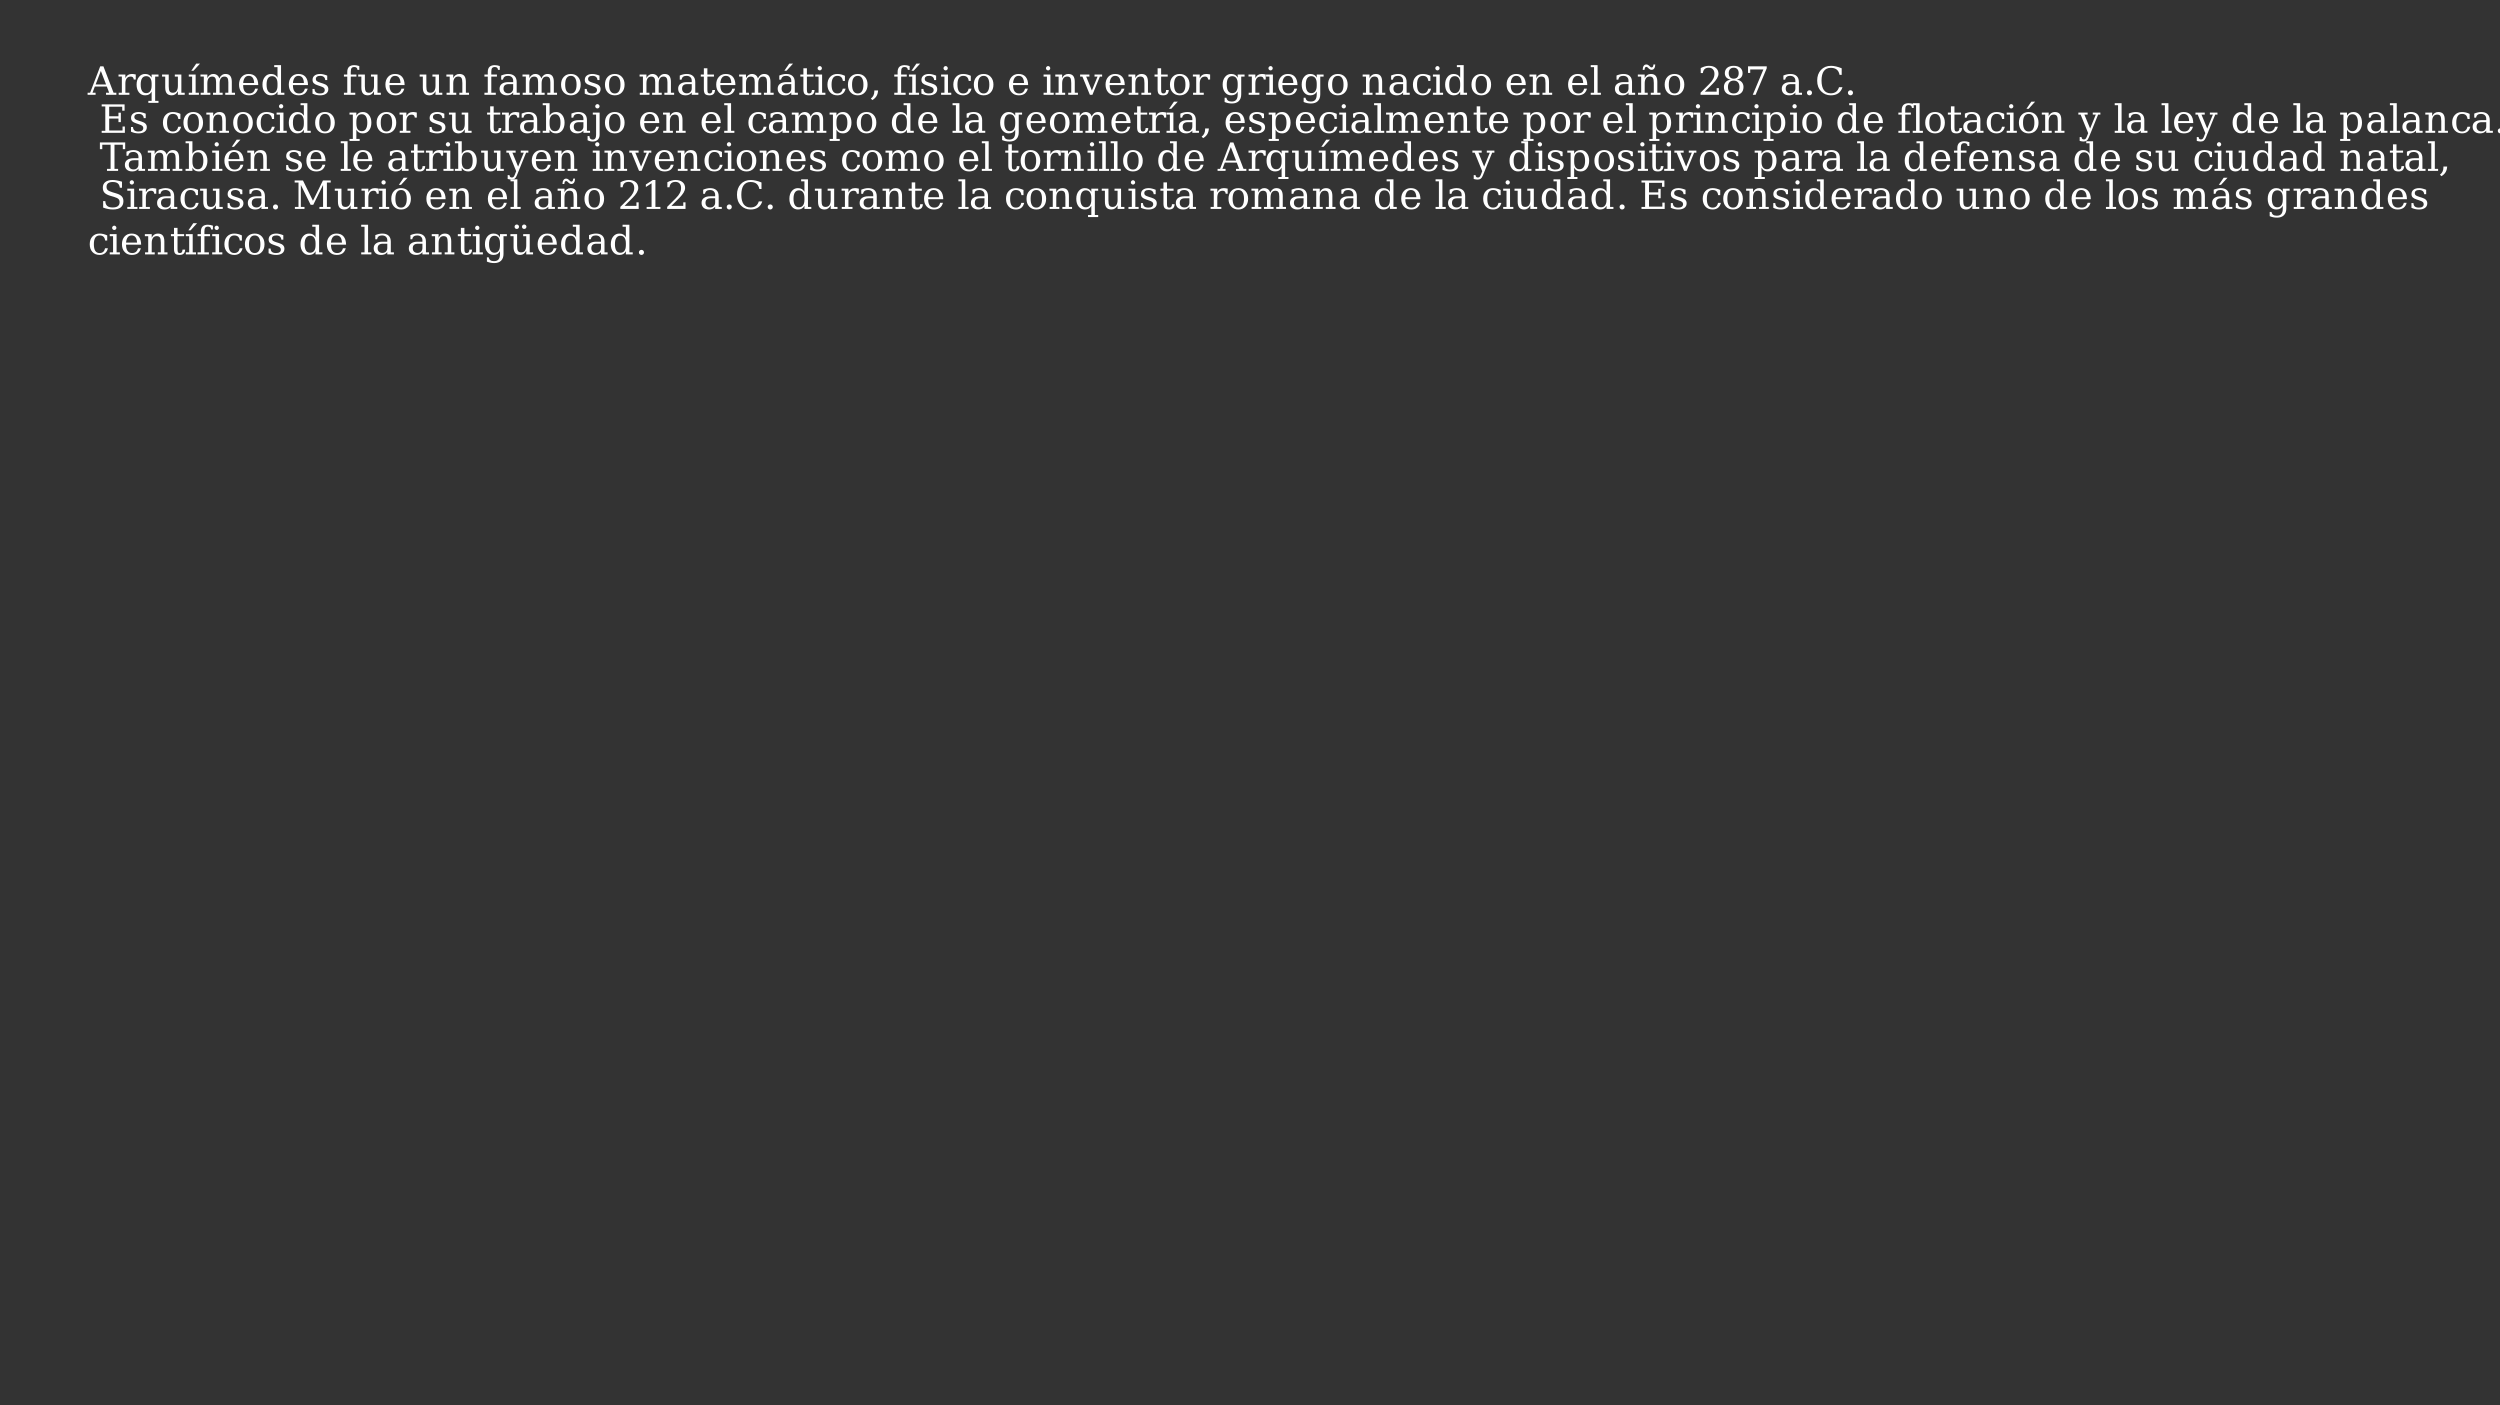 <?xml version="1.0" encoding="UTF-8"?>
<svg xmlns="http://www.w3.org/2000/svg" xmlns:xlink="http://www.w3.org/1999/xlink" width="854pt" height="480pt" viewBox="0 0 854 480" version="1.1">
<rect x="0" y="0" width="854" height="480" fill="#333333" stroke="none"/>
<defs>
<g>
<symbol overflow="visible" id="glyph0-0">
<path style="stroke:none;" d="M 0.656 2.359 L 0.656 -9.391 L 7.328 -9.391 L 7.328 2.359 Z M 1.406 1.609 L 6.594 1.609 L 6.594 -8.656 L 1.406 -8.656 Z "/>
</symbol>
<symbol overflow="visible" id="glyph0-1">
<path style="stroke:none;" d="M 2.672 -3.516 L 6.234 -3.516 L 4.453 -8.141 Z M -0.078 0 L -0.078 -0.688 L 0.781 -0.688 L 4.234 -9.719 L 5.328 -9.719 L 8.797 -0.688 L 9.75 -0.688 L 9.75 0 L 6.219 0 L 6.219 -0.688 L 7.297 -0.688 L 6.484 -2.828 L 2.406 -2.828 L 1.594 -0.688 L 2.656 -0.688 L 2.656 0 Z "/>
</symbol>
<symbol overflow="visible" id="glyph0-2">
<path style="stroke:none;" d="M 6.375 -6.938 L 6.375 -5.203 L 5.688 -5.203 C 5.664 -5.547 5.566 -5.801 5.391 -5.969 C 5.223 -6.133 4.977 -6.219 4.656 -6.219 C 4.062 -6.219 3.609 -6.016 3.297 -5.609 C 2.984 -5.203 2.828 -4.617 2.828 -3.859 L 2.828 -0.688 L 4.203 -0.688 L 4.203 0 L 0.547 0 L 0.547 -0.688 L 1.625 -0.688 L 1.625 -6.234 L 0.484 -6.234 L 0.484 -6.922 L 2.828 -6.922 L 2.828 -5.688 C 3.055 -6.164 3.352 -6.52 3.719 -6.75 C 4.094 -6.988 4.547 -7.109 5.078 -7.109 C 5.273 -7.109 5.477 -7.094 5.688 -7.062 C 5.906 -7.031 6.133 -6.988 6.375 -6.938 Z "/>
</symbol>
<symbol overflow="visible" id="glyph0-3">
<path style="stroke:none;" d="M 7 -6.219 L 7 2.078 L 8.141 2.078 L 8.141 2.766 L 4.672 2.766 L 4.672 2.078 L 5.797 2.078 L 5.797 -1.078 C 5.566 -0.641 5.27 -0.316 4.906 -0.109 C 4.539 0.086 4.094 0.188 3.562 0.188 C 2.707 0.188 2.008 -0.145 1.469 -0.812 C 0.926 -1.488 0.656 -2.375 0.656 -3.469 C 0.656 -4.551 0.926 -5.426 1.469 -6.094 C 2.008 -6.77 2.707 -7.109 3.562 -7.109 C 4.094 -7.109 4.539 -7.004 4.906 -6.797 C 5.27 -6.586 5.566 -6.27 5.797 -5.844 L 5.797 -6.922 L 8.141 -6.922 L 8.141 -6.219 Z M 5.797 -3.797 C 5.797 -4.629 5.633 -5.266 5.312 -5.703 C 5 -6.141 4.539 -6.359 3.938 -6.359 C 3.312 -6.359 2.844 -6.113 2.531 -5.625 C 2.219 -5.145 2.062 -4.426 2.062 -3.469 C 2.062 -2.508 2.219 -1.785 2.531 -1.297 C 2.844 -0.805 3.312 -0.562 3.938 -0.562 C 4.539 -0.562 5 -0.781 5.312 -1.219 C 5.633 -1.656 5.797 -2.289 5.797 -3.125 Z "/>
</symbol>
<symbol overflow="visible" id="glyph0-4">
<path style="stroke:none;" d="M 4.719 -6.922 L 6.953 -6.922 L 6.953 -0.688 L 8.094 -0.688 L 8.094 0 L 5.766 0 L 5.766 -1.219 C 5.535 -0.758 5.242 -0.41 4.891 -0.172 C 4.547 0.066 4.141 0.188 3.672 0.188 C 2.91 0.188 2.348 -0.031 1.984 -0.469 C 1.617 -0.906 1.438 -1.586 1.438 -2.516 L 1.438 -6.219 L 0.359 -6.219 L 0.359 -6.922 L 2.641 -6.922 L 2.641 -2.891 C 2.641 -2.047 2.742 -1.469 2.953 -1.156 C 3.16 -0.844 3.523 -0.688 4.047 -0.688 C 4.609 -0.688 5.035 -0.891 5.328 -1.297 C 5.617 -1.703 5.766 -2.297 5.766 -3.078 L 5.766 -6.219 L 4.719 -6.219 Z "/>
</symbol>
<symbol overflow="visible" id="glyph0-5">
<path style="stroke:none;" d="M 2.828 -0.688 L 3.953 -0.688 L 3.953 0 L 0.484 0 L 0.484 -0.688 L 1.625 -0.688 L 1.625 -6.219 L 0.484 -6.219 L 0.484 -6.922 L 2.828 -6.922 Z M 3.031 -10.656 L 4.328 -10.656 L 2.109 -8.219 L 1.359 -8.219 Z "/>
</symbol>
<symbol overflow="visible" id="glyph0-6">
<path style="stroke:none;" d="M 6.906 -5.578 C 7.133 -6.078 7.426 -6.457 7.781 -6.719 C 8.145 -6.977 8.566 -7.109 9.047 -7.109 C 9.766 -7.109 10.301 -6.883 10.656 -6.438 C 11.008 -5.988 11.188 -5.312 11.188 -4.406 L 11.188 -0.688 L 12.281 -0.688 L 12.281 0 L 8.953 0 L 8.953 -0.688 L 10 -0.688 L 10 -4.266 C 10 -4.973 9.895 -5.473 9.688 -5.766 C 9.477 -6.066 9.133 -6.219 8.656 -6.219 C 8.113 -6.219 7.703 -6.016 7.422 -5.609 C 7.148 -5.211 7.016 -4.629 7.016 -3.859 L 7.016 -0.688 L 8.047 -0.688 L 8.047 0 L 4.766 0 L 4.766 -0.688 L 5.812 -0.688 L 5.812 -4.312 C 5.812 -5 5.707 -5.488 5.5 -5.781 C 5.289 -6.07 4.945 -6.219 4.469 -6.219 C 3.926 -6.219 3.516 -6.016 3.234 -5.609 C 2.961 -5.211 2.828 -4.629 2.828 -3.859 L 2.828 -0.688 L 3.859 -0.688 L 3.859 0 L 0.547 0 L 0.547 -0.688 L 1.625 -0.688 L 1.625 -6.234 L 0.484 -6.234 L 0.484 -6.922 L 2.828 -6.922 L 2.828 -5.688 C 3.047 -6.145 3.328 -6.492 3.672 -6.734 C 4.016 -6.984 4.398 -7.109 4.828 -7.109 C 5.367 -7.109 5.816 -6.973 6.172 -6.703 C 6.535 -6.441 6.781 -6.066 6.906 -5.578 Z "/>
</symbol>
<symbol overflow="visible" id="glyph0-7">
<path style="stroke:none;" d="M 7.219 -3.328 L 2.062 -3.328 L 2.062 -3.281 C 2.062 -2.344 2.238 -1.633 2.594 -1.156 C 2.945 -0.688 3.461 -0.453 4.141 -0.453 C 4.672 -0.453 5.102 -0.586 5.438 -0.859 C 5.77 -1.141 6.004 -1.551 6.141 -2.094 L 7.109 -2.094 C 6.91 -1.332 6.555 -0.758 6.047 -0.375 C 5.535 0 4.859 0.188 4.016 0.188 C 3.004 0.188 2.191 -0.145 1.578 -0.812 C 0.961 -1.477 0.656 -2.363 0.656 -3.469 C 0.656 -4.562 0.957 -5.441 1.562 -6.109 C 2.164 -6.773 2.957 -7.109 3.938 -7.109 C 4.988 -7.109 5.789 -6.785 6.344 -6.141 C 6.906 -5.492 7.195 -4.555 7.219 -3.328 Z M 5.812 -4.016 C 5.781 -4.828 5.609 -5.438 5.297 -5.844 C 4.984 -6.258 4.531 -6.469 3.938 -6.469 C 3.395 -6.469 2.961 -6.258 2.641 -5.844 C 2.328 -5.426 2.133 -4.816 2.062 -4.016 Z "/>
</symbol>
<symbol overflow="visible" id="glyph0-8">
<path style="stroke:none;" d="M 7 -0.688 L 8.141 -0.688 L 8.141 0 L 5.797 0 L 5.797 -1.078 C 5.566 -0.641 5.27 -0.316 4.906 -0.109 C 4.539 0.086 4.094 0.188 3.562 0.188 C 2.707 0.188 2.008 -0.145 1.469 -0.812 C 0.926 -1.488 0.656 -2.375 0.656 -3.469 C 0.656 -4.551 0.926 -5.426 1.469 -6.094 C 2.008 -6.77 2.707 -7.109 3.562 -7.109 C 4.094 -7.109 4.539 -7.004 4.906 -6.797 C 5.27 -6.586 5.566 -6.27 5.797 -5.844 L 5.797 -9.438 L 4.672 -9.438 L 4.672 -10.125 L 7 -10.125 Z M 5.797 -3.125 L 5.797 -3.797 C 5.797 -4.629 5.633 -5.266 5.312 -5.703 C 5 -6.141 4.539 -6.359 3.938 -6.359 C 3.312 -6.359 2.844 -6.113 2.531 -5.625 C 2.219 -5.145 2.062 -4.426 2.062 -3.469 C 2.062 -2.508 2.219 -1.785 2.531 -1.297 C 2.844 -0.805 3.312 -0.562 3.938 -0.562 C 4.539 -0.562 5 -0.781 5.312 -1.219 C 5.633 -1.656 5.797 -2.289 5.797 -3.125 Z "/>
</symbol>
<symbol overflow="visible" id="glyph0-9">
<path style="stroke:none;" d="M 0.75 -0.391 L 0.75 -2 L 1.438 -2 C 1.457 -1.477 1.617 -1.086 1.922 -0.828 C 2.223 -0.578 2.676 -0.453 3.281 -0.453 C 3.82 -0.453 4.234 -0.551 4.516 -0.75 C 4.797 -0.957 4.938 -1.254 4.938 -1.641 C 4.938 -1.941 4.832 -2.188 4.625 -2.375 C 4.414 -2.562 3.977 -2.758 3.312 -2.969 L 2.453 -3.266 C 1.859 -3.453 1.426 -3.688 1.156 -3.969 C 0.895 -4.258 0.766 -4.629 0.766 -5.078 C 0.766 -5.711 0.992 -6.207 1.453 -6.562 C 1.922 -6.926 2.566 -7.109 3.391 -7.109 C 3.754 -7.109 4.133 -7.055 4.531 -6.953 C 4.938 -6.859 5.352 -6.723 5.781 -6.547 L 5.781 -5.031 L 5.094 -5.031 C 5.07 -5.477 4.914 -5.828 4.625 -6.078 C 4.332 -6.336 3.93 -6.469 3.422 -6.469 C 2.922 -6.469 2.539 -6.375 2.281 -6.188 C 2.02 -6.008 1.891 -5.742 1.891 -5.391 C 1.891 -5.098 1.988 -4.863 2.188 -4.688 C 2.383 -4.52 2.773 -4.344 3.359 -4.156 L 4.312 -3.859 C 4.969 -3.66 5.438 -3.406 5.719 -3.094 C 6.008 -2.789 6.156 -2.398 6.156 -1.922 C 6.156 -1.266 5.906 -0.75 5.406 -0.375 C 4.906 0 4.211 0.188 3.328 0.188 C 2.879 0.188 2.441 0.141 2.016 0.047 C 1.598 -0.047 1.176 -0.191 0.75 -0.391 Z "/>
</symbol>
<symbol overflow="visible" id="glyph0-10">
<path style="stroke:none;" d=""/>
</symbol>
<symbol overflow="visible" id="glyph0-11">
<path style="stroke:none;" d="M 5.734 -8.5 L 5.109 -8.5 C 5.098 -8.82 5.004 -9.066 4.828 -9.234 C 4.648 -9.398 4.391 -9.484 4.047 -9.484 C 3.598 -9.484 3.281 -9.359 3.094 -9.109 C 2.914 -8.867 2.828 -8.438 2.828 -7.812 L 2.828 -6.922 L 4.75 -6.922 L 4.75 -6.219 L 2.828 -6.219 L 2.828 -0.688 L 4.359 -0.688 L 4.359 0 L 0.484 0 L 0.484 -0.688 L 1.625 -0.688 L 1.625 -6.219 L 0.484 -6.219 L 0.484 -6.922 L 1.625 -6.922 L 1.625 -7.781 C 1.625 -8.551 1.82 -9.133 2.219 -9.531 C 2.625 -9.926 3.219 -10.125 4 -10.125 C 4.289 -10.125 4.578 -10.098 4.859 -10.047 C 5.148 -9.992 5.441 -9.914 5.734 -9.812 Z "/>
</symbol>
<symbol overflow="visible" id="glyph0-12">
<path style="stroke:none;" d="M 0.547 0 L 0.547 -0.688 L 1.625 -0.688 L 1.625 -6.219 L 0.484 -6.219 L 0.484 -6.922 L 2.828 -6.922 L 2.828 -5.688 C 3.047 -6.156 3.332 -6.508 3.688 -6.75 C 4.039 -6.988 4.453 -7.109 4.922 -7.109 C 5.68 -7.109 6.238 -6.891 6.594 -6.453 C 6.957 -6.016 7.141 -5.332 7.141 -4.406 L 7.141 -0.688 L 8.219 -0.688 L 8.219 0 L 4.906 0 L 4.906 -0.688 L 5.938 -0.688 L 5.938 -4.016 C 5.938 -4.867 5.832 -5.453 5.625 -5.766 C 5.414 -6.078 5.051 -6.234 4.531 -6.234 C 3.977 -6.234 3.555 -6.031 3.266 -5.625 C 2.973 -5.219 2.828 -4.629 2.828 -3.859 L 2.828 -0.688 L 3.859 -0.688 L 3.859 0 Z "/>
</symbol>
<symbol overflow="visible" id="glyph0-13">
<path style="stroke:none;" d="M 5.297 -2.172 L 5.297 -3.641 L 3.766 -3.641 C 3.172 -3.641 2.727 -3.508 2.438 -3.25 C 2.145 -3 2 -2.609 2 -2.078 C 2 -1.598 2.145 -1.211 2.438 -0.922 C 2.738 -0.641 3.141 -0.5 3.641 -0.5 C 4.141 -0.5 4.539 -0.656 4.844 -0.969 C 5.145 -1.281 5.297 -1.68 5.297 -2.172 Z M 6.5 -4.328 L 6.5 -0.688 L 7.562 -0.688 L 7.562 0 L 5.297 0 L 5.297 -0.75 C 5.035 -0.426 4.727 -0.188 4.375 -0.031 C 4.031 0.113 3.629 0.188 3.172 0.188 C 2.398 0.188 1.785 -0.016 1.328 -0.422 C 0.879 -0.828 0.656 -1.379 0.656 -2.078 C 0.656 -2.797 0.914 -3.348 1.438 -3.734 C 1.957 -4.129 2.688 -4.328 3.625 -4.328 L 5.297 -4.328 L 5.297 -4.812 C 5.297 -5.332 5.133 -5.738 4.812 -6.031 C 4.5 -6.32 4.055 -6.469 3.484 -6.469 C 3.004 -6.469 2.625 -6.359 2.344 -6.141 C 2.062 -5.922 1.883 -5.598 1.812 -5.172 L 1.203 -5.172 L 1.203 -6.578 C 1.617 -6.754 2.02 -6.883 2.406 -6.969 C 2.801 -7.062 3.188 -7.109 3.562 -7.109 C 4.52 -7.109 5.25 -6.867 5.75 -6.391 C 6.25 -5.922 6.5 -5.234 6.5 -4.328 Z "/>
</symbol>
<symbol overflow="visible" id="glyph0-14">
<path style="stroke:none;" d="M 4.016 -0.453 C 4.648 -0.453 5.129 -0.707 5.453 -1.219 C 5.785 -1.727 5.953 -2.477 5.953 -3.469 C 5.953 -4.457 5.785 -5.203 5.453 -5.703 C 5.129 -6.211 4.648 -6.469 4.016 -6.469 C 3.367 -6.469 2.879 -6.211 2.547 -5.703 C 2.223 -5.203 2.062 -4.457 2.062 -3.469 C 2.062 -2.477 2.223 -1.727 2.547 -1.219 C 2.879 -0.707 3.367 -0.453 4.016 -0.453 Z M 4.016 0.188 C 3.004 0.188 2.191 -0.145 1.578 -0.812 C 0.961 -1.477 0.656 -2.363 0.656 -3.469 C 0.656 -4.562 0.961 -5.441 1.578 -6.109 C 2.191 -6.773 3.004 -7.109 4.016 -7.109 C 5.023 -7.109 5.832 -6.773 6.438 -6.109 C 7.051 -5.441 7.359 -4.562 7.359 -3.469 C 7.359 -2.363 7.051 -1.477 6.438 -0.812 C 5.832 -0.145 5.023 0.188 4.016 0.188 Z "/>
</symbol>
<symbol overflow="visible" id="glyph0-15">
<path style="stroke:none;" d="M 1.438 -6.219 L 0.391 -6.219 L 0.391 -6.922 L 1.438 -6.922 L 1.438 -9.062 L 2.641 -9.062 L 2.641 -6.922 L 4.891 -6.922 L 4.891 -6.219 L 2.641 -6.219 L 2.641 -1.828 C 2.641 -1.242 2.695 -0.867 2.812 -0.703 C 2.926 -0.535 3.133 -0.453 3.438 -0.453 C 3.75 -0.453 3.973 -0.547 4.109 -0.734 C 4.254 -0.922 4.332 -1.219 4.344 -1.625 L 5.25 -1.625 C 5.219 -1 5.047 -0.539 4.734 -0.25 C 4.43 0.039 3.961 0.188 3.328 0.188 C 2.641 0.188 2.148 0.035 1.859 -0.266 C 1.578 -0.578 1.438 -1.098 1.438 -1.828 Z "/>
</symbol>
<symbol overflow="visible" id="glyph0-16">
<path style="stroke:none;" d="M 5.297 -2.172 L 5.297 -3.641 L 3.766 -3.641 C 3.172 -3.641 2.727 -3.508 2.438 -3.25 C 2.145 -3 2 -2.609 2 -2.078 C 2 -1.598 2.145 -1.211 2.438 -0.922 C 2.738 -0.641 3.141 -0.5 3.641 -0.5 C 4.141 -0.5 4.539 -0.656 4.844 -0.969 C 5.145 -1.281 5.297 -1.68 5.297 -2.172 Z M 6.5 -4.328 L 6.5 -0.688 L 7.562 -0.688 L 7.562 0 L 5.297 0 L 5.297 -0.75 C 5.035 -0.426 4.727 -0.188 4.375 -0.031 C 4.031 0.113 3.629 0.188 3.172 0.188 C 2.398 0.188 1.785 -0.016 1.328 -0.422 C 0.879 -0.828 0.656 -1.379 0.656 -2.078 C 0.656 -2.797 0.914 -3.348 1.438 -3.734 C 1.957 -4.129 2.688 -4.328 3.625 -4.328 L 5.297 -4.328 L 5.297 -4.812 C 5.297 -5.332 5.133 -5.738 4.812 -6.031 C 4.5 -6.32 4.055 -6.469 3.484 -6.469 C 3.004 -6.469 2.625 -6.359 2.344 -6.141 C 2.062 -5.922 1.883 -5.598 1.812 -5.172 L 1.203 -5.172 L 1.203 -6.578 C 1.617 -6.754 2.02 -6.883 2.406 -6.969 C 2.801 -7.062 3.188 -7.109 3.562 -7.109 C 4.52 -7.109 5.25 -6.867 5.75 -6.391 C 6.25 -5.922 6.5 -5.234 6.5 -4.328 Z M 4.609 -10.656 L 5.906 -10.656 L 3.688 -8.219 L 2.938 -8.219 Z "/>
</symbol>
<symbol overflow="visible" id="glyph0-17">
<path style="stroke:none;" d="M 1.297 -9.062 C 1.297 -9.258 1.367 -9.43 1.516 -9.578 C 1.66 -9.734 1.832 -9.812 2.031 -9.812 C 2.238 -9.812 2.41 -9.734 2.547 -9.578 C 2.691 -9.43 2.766 -9.258 2.766 -9.062 C 2.766 -8.863 2.691 -8.691 2.547 -8.547 C 2.41 -8.398 2.238 -8.328 2.031 -8.328 C 1.832 -8.328 1.66 -8.398 1.516 -8.547 C 1.367 -8.691 1.297 -8.863 1.297 -9.062 Z M 2.828 -0.688 L 3.953 -0.688 L 3.953 0 L 0.484 0 L 0.484 -0.688 L 1.625 -0.688 L 1.625 -6.219 L 0.484 -6.219 L 0.484 -6.922 L 2.828 -6.922 Z "/>
</symbol>
<symbol overflow="visible" id="glyph0-18">
<path style="stroke:none;" d="M 6.859 -2.078 C 6.68 -1.336 6.352 -0.773 5.875 -0.391 C 5.395 -0.004 4.773 0.188 4.016 0.188 C 3.004 0.188 2.191 -0.145 1.578 -0.812 C 0.961 -1.477 0.656 -2.363 0.656 -3.469 C 0.656 -4.57 0.961 -5.453 1.578 -6.109 C 2.191 -6.773 3.004 -7.109 4.016 -7.109 C 4.453 -7.109 4.883 -7.055 5.312 -6.953 C 5.75 -6.848 6.188 -6.691 6.625 -6.484 L 6.625 -4.719 L 5.922 -4.719 C 5.836 -5.32 5.641 -5.766 5.328 -6.047 C 5.023 -6.328 4.586 -6.469 4.016 -6.469 C 3.367 -6.469 2.879 -6.211 2.547 -5.703 C 2.223 -5.203 2.062 -4.457 2.062 -3.469 C 2.062 -2.469 2.223 -1.711 2.547 -1.203 C 2.879 -0.703 3.367 -0.453 4.016 -0.453 C 4.535 -0.453 4.945 -0.586 5.25 -0.859 C 5.562 -1.129 5.773 -1.535 5.891 -2.078 Z "/>
</symbol>
<symbol overflow="visible" id="glyph0-19">
<path style="stroke:none;" d="M 0.484 1.297 C 0.891 0.992 1.188 0.641 1.375 0.234 C 1.57 -0.172 1.672 -0.66 1.672 -1.234 L 1.672 -1.484 L 2.953 -1.484 C 2.91 -0.734 2.734 -0.094 2.422 0.438 C 2.109 0.969 1.633 1.426 1 1.812 Z "/>
</symbol>
<symbol overflow="visible" id="glyph0-20">
<path style="stroke:none;" d="M 3.297 0 L 0.75 -6.219 L -0.031 -6.219 L -0.031 -6.922 L 3.141 -6.922 L 3.141 -6.219 L 2.031 -6.219 L 3.984 -1.469 L 5.922 -6.219 L 4.891 -6.219 L 4.891 -6.922 L 7.484 -6.922 L 7.484 -6.219 L 6.719 -6.219 L 4.172 0 Z "/>
</symbol>
<symbol overflow="visible" id="glyph0-21">
<path style="stroke:none;" d="M 7 -6.219 L 7 -0.156 C 7 0.844 6.723 1.613 6.172 2.156 C 5.629 2.695 4.852 2.969 3.844 2.969 C 3.383 2.969 2.945 2.926 2.531 2.844 C 2.113 2.758 1.711 2.633 1.328 2.469 L 1.328 1.016 L 1.953 1.016 C 2.035 1.461 2.223 1.789 2.516 2 C 2.805 2.207 3.223 2.312 3.766 2.312 C 4.461 2.312 4.973 2.113 5.297 1.719 C 5.629 1.32 5.797 0.695 5.797 -0.156 L 5.797 -1.078 C 5.566 -0.641 5.27 -0.316 4.906 -0.109 C 4.539 0.086 4.094 0.188 3.562 0.188 C 2.707 0.188 2.008 -0.145 1.469 -0.812 C 0.926 -1.488 0.656 -2.375 0.656 -3.469 C 0.656 -4.551 0.926 -5.426 1.469 -6.094 C 2.008 -6.77 2.707 -7.109 3.562 -7.109 C 4.094 -7.109 4.539 -7.004 4.906 -6.797 C 5.27 -6.586 5.566 -6.27 5.797 -5.844 L 5.797 -6.922 L 8.141 -6.922 L 8.141 -6.219 Z M 5.797 -3.797 C 5.797 -4.629 5.633 -5.266 5.312 -5.703 C 5 -6.141 4.539 -6.359 3.938 -6.359 C 3.312 -6.359 2.844 -6.113 2.531 -5.625 C 2.219 -5.145 2.062 -4.426 2.062 -3.469 C 2.062 -2.508 2.219 -1.785 2.531 -1.297 C 2.844 -0.805 3.312 -0.562 3.938 -0.562 C 4.539 -0.562 5 -0.781 5.312 -1.219 C 5.633 -1.656 5.797 -2.289 5.797 -3.125 Z "/>
</symbol>
<symbol overflow="visible" id="glyph0-22">
<path style="stroke:none;" d="M 2.734 -0.688 L 3.859 -0.688 L 3.859 0 L 0.391 0 L 0.391 -0.688 L 1.531 -0.688 L 1.531 -9.438 L 0.391 -9.438 L 0.391 -10.125 L 2.734 -10.125 Z "/>
</symbol>
<symbol overflow="visible" id="glyph0-23">
<path style="stroke:none;" d="M 0.547 0 L 0.547 -0.688 L 1.625 -0.688 L 1.625 -6.219 L 0.484 -6.219 L 0.484 -6.922 L 2.828 -6.922 L 2.828 -5.688 C 3.047 -6.156 3.332 -6.508 3.688 -6.75 C 4.039 -6.988 4.453 -7.109 4.922 -7.109 C 5.68 -7.109 6.238 -6.891 6.594 -6.453 C 6.957 -6.016 7.141 -5.332 7.141 -4.406 L 7.141 -0.688 L 8.219 -0.688 L 8.219 0 L 4.906 0 L 4.906 -0.688 L 5.938 -0.688 L 5.938 -4.016 C 5.938 -4.867 5.832 -5.453 5.625 -5.766 C 5.414 -6.078 5.051 -6.234 4.531 -6.234 C 3.977 -6.234 3.555 -6.031 3.266 -5.625 C 2.973 -5.219 2.828 -4.629 2.828 -3.859 L 2.828 -0.688 L 3.859 -0.688 L 3.859 0 Z M 4.266 -8.922 L 3.891 -9.281 C 3.773 -9.383 3.68 -9.453 3.609 -9.484 C 3.535 -9.516 3.457 -9.531 3.375 -9.531 C 3.195 -9.531 3.055 -9.441 2.953 -9.266 C 2.848 -9.098 2.785 -8.848 2.766 -8.516 L 2.141 -8.516 C 2.148 -9.098 2.266 -9.551 2.484 -9.875 C 2.703 -10.195 3.008 -10.359 3.406 -10.359 C 3.57 -10.359 3.723 -10.328 3.859 -10.266 C 4.004 -10.203 4.156 -10.098 4.312 -9.953 L 4.688 -9.594 C 4.781 -9.5 4.863 -9.43 4.938 -9.391 C 5.008 -9.359 5.094 -9.344 5.188 -9.344 C 5.375 -9.344 5.52 -9.426 5.625 -9.594 C 5.727 -9.77 5.789 -10.023 5.812 -10.359 L 6.438 -10.359 C 6.426 -9.766 6.305 -9.305 6.078 -8.984 C 5.859 -8.672 5.551 -8.516 5.156 -8.516 C 5 -8.516 4.848 -8.547 4.703 -8.609 C 4.566 -8.672 4.422 -8.773 4.266 -8.922 Z "/>
</symbol>
<symbol overflow="visible" id="glyph0-24">
<path style="stroke:none;" d="M 1.703 -7.406 L 0.969 -7.406 L 0.969 -9.125 C 1.438 -9.375 1.906 -9.562 2.375 -9.688 C 2.844 -9.82 3.305 -9.891 3.766 -9.891 C 4.773 -9.891 5.57 -9.645 6.156 -9.156 C 6.738 -8.664 7.031 -8 7.031 -7.156 C 7.031 -6.207 6.367 -5.07 5.047 -3.75 C 4.941 -3.645 4.863 -3.566 4.812 -3.516 L 2.359 -1.062 L 6.406 -1.062 L 6.406 -2.266 L 7.172 -2.266 L 7.172 0 L 0.906 0 L 0.906 -0.703 L 3.859 -3.656 C 4.504 -4.301 4.961 -4.895 5.234 -5.438 C 5.516 -5.988 5.656 -6.562 5.656 -7.156 C 5.656 -7.812 5.484 -8.32 5.141 -8.688 C 4.805 -9.062 4.336 -9.25 3.734 -9.25 C 3.117 -9.25 2.641 -9.094 2.297 -8.781 C 1.961 -8.477 1.766 -8.02 1.703 -7.406 Z "/>
</symbol>
<symbol overflow="visible" id="glyph0-25">
<path style="stroke:none;" d="M 6.203 -2.656 C 6.203 -3.352 6.031 -3.891 5.688 -4.266 C 5.344 -4.648 4.859 -4.844 4.234 -4.844 C 3.609 -4.844 3.125 -4.648 2.781 -4.266 C 2.438 -3.891 2.266 -3.352 2.266 -2.656 C 2.266 -1.957 2.438 -1.414 2.781 -1.031 C 3.125 -0.645 3.609 -0.453 4.234 -0.453 C 4.859 -0.453 5.344 -0.645 5.688 -1.031 C 6.031 -1.414 6.203 -1.957 6.203 -2.656 Z M 5.938 -7.375 C 5.938 -7.969 5.785 -8.426 5.484 -8.75 C 5.191 -9.082 4.773 -9.25 4.234 -9.25 C 3.703 -9.25 3.285 -9.082 2.984 -8.75 C 2.68 -8.426 2.531 -7.969 2.531 -7.375 C 2.531 -6.781 2.68 -6.316 2.984 -5.984 C 3.285 -5.66 3.703 -5.5 4.234 -5.5 C 4.773 -5.5 5.191 -5.66 5.484 -5.984 C 5.785 -6.316 5.938 -6.781 5.938 -7.375 Z M 5.234 -5.172 C 5.973 -5.078 6.547 -4.805 6.953 -4.359 C 7.367 -3.91 7.578 -3.344 7.578 -2.656 C 7.578 -1.738 7.285 -1.035 6.703 -0.547 C 6.129 -0.055 5.305 0.188 4.234 0.188 C 3.16 0.188 2.332 -0.055 1.75 -0.547 C 1.176 -1.035 0.891 -1.738 0.891 -2.656 C 0.891 -3.344 1.094 -3.91 1.5 -4.359 C 1.914 -4.805 2.492 -5.078 3.234 -5.172 C 2.586 -5.285 2.086 -5.531 1.734 -5.906 C 1.379 -6.289 1.203 -6.781 1.203 -7.375 C 1.203 -8.156 1.473 -8.77 2.016 -9.219 C 2.555 -9.664 3.297 -9.891 4.234 -9.891 C 5.18 -9.891 5.922 -9.664 6.453 -9.219 C 6.992 -8.77 7.266 -8.156 7.266 -7.375 C 7.266 -6.781 7.086 -6.289 6.734 -5.906 C 6.391 -5.531 5.891 -5.285 5.234 -5.172 Z "/>
</symbol>
<symbol overflow="visible" id="glyph0-26">
<path style="stroke:none;" d="M 7.516 -9.047 L 3.719 0 L 2.75 0 L 6.375 -8.656 L 1.875 -8.656 L 1.875 -7.453 L 1.125 -7.453 L 1.125 -9.719 L 7.516 -9.719 Z "/>
</symbol>
<symbol overflow="visible" id="glyph0-27">
<path style="stroke:none;" d="M 1.25 -0.672 C 1.25 -0.922 1.332 -1.129 1.5 -1.297 C 1.664 -1.461 1.875 -1.547 2.125 -1.547 C 2.363 -1.547 2.566 -1.461 2.734 -1.297 C 2.898 -1.129 2.984 -0.922 2.984 -0.672 C 2.984 -0.43 2.898 -0.227 2.734 -0.062 C 2.566 0.102 2.363 0.188 2.125 0.188 C 1.875 0.188 1.664 0.102 1.5 -0.062 C 1.332 -0.227 1.25 -0.43 1.25 -0.672 Z "/>
</symbol>
<symbol overflow="visible" id="glyph0-28">
<path style="stroke:none;" d="M 9.391 -2.578 C 9.109 -1.66 8.629 -0.969 7.953 -0.5 C 7.273 -0.039 6.422 0.188 5.391 0.188 C 4.754 0.188 4.164 0.078 3.625 -0.141 C 3.082 -0.359 2.602 -0.676 2.188 -1.094 C 1.695 -1.582 1.332 -2.133 1.094 -2.75 C 0.863 -3.363 0.75 -4.062 0.75 -4.844 C 0.75 -6.352 1.18 -7.57 2.047 -8.5 C 2.922 -9.426 4.07 -9.891 5.5 -9.891 C 6.031 -9.891 6.594 -9.816 7.188 -9.672 C 7.789 -9.535 8.438 -9.328 9.125 -9.047 L 9.125 -6.812 L 8.391 -6.812 C 8.234 -7.625 7.91 -8.223 7.422 -8.609 C 6.941 -9.004 6.266 -9.203 5.391 -9.203 C 4.359 -9.203 3.57 -8.832 3.031 -8.094 C 2.5 -7.352 2.234 -6.27 2.234 -4.844 C 2.234 -3.426 2.5 -2.348 3.031 -1.609 C 3.57 -0.867 4.359 -0.5 5.391 -0.5 C 6.117 -0.5 6.719 -0.672 7.188 -1.016 C 7.656 -1.367 7.992 -1.891 8.203 -2.578 Z "/>
</symbol>
<symbol overflow="visible" id="glyph0-29">
<path style="stroke:none;" d="M 0.734 0 L 0.734 -0.688 L 1.969 -0.688 L 1.969 -9.016 L 0.734 -9.016 L 0.734 -9.719 L 8.562 -9.719 L 8.562 -7.562 L 7.75 -7.562 L 7.75 -8.922 L 3.297 -8.922 L 3.297 -5.656 L 6.469 -5.656 L 6.469 -6.875 L 7.281 -6.875 L 7.281 -3.656 L 6.469 -3.656 L 6.469 -4.875 L 3.297 -4.875 L 3.297 -0.797 L 7.859 -0.797 L 7.859 -2.156 L 8.656 -2.156 L 8.656 0 Z "/>
</symbol>
<symbol overflow="visible" id="glyph0-30">
<path style="stroke:none;" d="M 2.734 -3.797 L 2.734 -3.125 C 2.734 -2.289 2.891 -1.656 3.203 -1.219 C 3.523 -0.781 3.988 -0.562 4.594 -0.562 C 5.207 -0.562 5.672 -0.805 5.984 -1.297 C 6.305 -1.785 6.469 -2.508 6.469 -3.469 C 6.469 -4.426 6.305 -5.145 5.984 -5.625 C 5.672 -6.113 5.207 -6.359 4.594 -6.359 C 3.988 -6.359 3.523 -6.141 3.203 -5.703 C 2.891 -5.266 2.734 -4.629 2.734 -3.797 Z M 1.531 -6.219 L 0.391 -6.219 L 0.391 -6.922 L 2.734 -6.922 L 2.734 -5.844 C 2.961 -6.27 3.258 -6.586 3.625 -6.797 C 3.988 -7.004 4.438 -7.109 4.969 -7.109 C 5.82 -7.109 6.516 -6.77 7.047 -6.094 C 7.586 -5.426 7.859 -4.551 7.859 -3.469 C 7.859 -2.375 7.586 -1.488 7.047 -0.812 C 6.516 -0.145 5.82 0.188 4.969 0.188 C 4.438 0.188 3.988 0.086 3.625 -0.109 C 3.258 -0.316 2.961 -0.641 2.734 -1.078 L 2.734 2.078 L 3.859 2.078 L 3.859 2.766 L 0.391 2.766 L 0.391 2.078 L 1.531 2.078 Z "/>
</symbol>
<symbol overflow="visible" id="glyph0-31">
<path style="stroke:none;" d="M 1.531 -0.688 L 1.531 -9.438 L 0.391 -9.438 L 0.391 -10.125 L 2.734 -10.125 L 2.734 -5.844 C 2.961 -6.27 3.258 -6.586 3.625 -6.797 C 3.988 -7.004 4.438 -7.109 4.969 -7.109 C 5.82 -7.109 6.516 -6.77 7.047 -6.094 C 7.586 -5.426 7.859 -4.551 7.859 -3.469 C 7.859 -2.375 7.586 -1.488 7.047 -0.812 C 6.516 -0.145 5.82 0.188 4.969 0.188 C 4.438 0.188 3.988 0.086 3.625 -0.109 C 3.258 -0.316 2.961 -0.641 2.734 -1.078 L 2.734 0 L 0.391 0 L 0.391 -0.688 Z M 2.734 -3.125 C 2.734 -2.289 2.891 -1.656 3.203 -1.219 C 3.523 -0.781 3.988 -0.562 4.594 -0.562 C 5.207 -0.562 5.672 -0.805 5.984 -1.297 C 6.305 -1.785 6.469 -2.508 6.469 -3.469 C 6.469 -4.426 6.305 -5.145 5.984 -5.625 C 5.672 -6.113 5.207 -6.359 4.594 -6.359 C 3.988 -6.359 3.523 -6.141 3.203 -5.703 C 2.891 -5.266 2.734 -4.629 2.734 -3.797 Z "/>
</symbol>
<symbol overflow="visible" id="glyph0-32">
<path style="stroke:none;" d="M 1.328 -9.062 C 1.328 -9.258 1.398 -9.43 1.547 -9.578 C 1.691 -9.734 1.867 -9.812 2.078 -9.812 C 2.273 -9.812 2.445 -9.734 2.594 -9.578 C 2.738 -9.43 2.812 -9.258 2.812 -9.062 C 2.812 -8.863 2.738 -8.691 2.594 -8.547 C 2.457 -8.398 2.285 -8.328 2.078 -8.328 C 1.867 -8.328 1.691 -8.398 1.547 -8.547 C 1.398 -8.691 1.328 -8.863 1.328 -9.062 Z M 1.625 -6.219 L 0.5 -6.219 L 0.5 -6.922 L 2.828 -6.922 L 2.828 0.672 C 2.828 1.391 2.613 1.953 2.188 2.359 C 1.77 2.766 1.188 2.969 0.438 2.969 C 0.125 2.969 -0.172 2.93 -0.453 2.859 C -0.734 2.785 -1.008 2.676 -1.281 2.531 L -1.281 1.109 L -0.656 1.109 C -0.633 1.523 -0.531 1.828 -0.344 2.016 C -0.156 2.211 0.113 2.312 0.469 2.312 C 0.863 2.312 1.156 2.176 1.344 1.906 C 1.531 1.645 1.625 1.234 1.625 0.672 Z "/>
</symbol>
<symbol overflow="visible" id="glyph0-33">
<path style="stroke:none;" d="M 4.016 -0.453 C 4.648 -0.453 5.129 -0.707 5.453 -1.219 C 5.785 -1.727 5.953 -2.477 5.953 -3.469 C 5.953 -4.457 5.785 -5.203 5.453 -5.703 C 5.129 -6.211 4.648 -6.469 4.016 -6.469 C 3.367 -6.469 2.879 -6.211 2.547 -5.703 C 2.223 -5.203 2.062 -4.457 2.062 -3.469 C 2.062 -2.477 2.223 -1.727 2.547 -1.219 C 2.879 -0.707 3.367 -0.453 4.016 -0.453 Z M 4.016 0.188 C 3.004 0.188 2.191 -0.145 1.578 -0.812 C 0.961 -1.477 0.656 -2.363 0.656 -3.469 C 0.656 -4.562 0.961 -5.441 1.578 -6.109 C 2.191 -6.773 3.004 -7.109 4.016 -7.109 C 5.023 -7.109 5.832 -6.773 6.438 -6.109 C 7.051 -5.441 7.359 -4.562 7.359 -3.469 C 7.359 -2.363 7.051 -1.477 6.438 -0.812 C 5.832 -0.145 5.023 0.188 4.016 0.188 Z M 4.906 -10.656 L 6.203 -10.656 L 3.984 -8.219 L 3.234 -8.219 Z "/>
</symbol>
<symbol overflow="visible" id="glyph0-34">
<path style="stroke:none;" d="M 2.875 1.266 L 3.328 0.109 L 0.75 -6.219 L -0.031 -6.219 L -0.031 -6.922 L 3.141 -6.922 L 3.141 -6.219 L 2.031 -6.219 L 3.984 -1.469 L 5.922 -6.219 L 4.891 -6.219 L 4.891 -6.922 L 7.484 -6.922 L 7.484 -6.219 L 6.719 -6.219 L 3.547 1.562 C 3.328 2.102 3.082 2.473 2.812 2.672 C 2.551 2.867 2.18 2.969 1.703 2.969 C 1.504 2.969 1.297 2.945 1.078 2.906 C 0.859 2.875 0.641 2.828 0.422 2.766 L 0.422 1.438 L 1.047 1.438 C 1.066 1.727 1.141 1.938 1.266 2.062 C 1.391 2.195 1.582 2.266 1.844 2.266 C 2.082 2.266 2.273 2.195 2.422 2.062 C 2.566 1.938 2.719 1.672 2.875 1.266 Z "/>
</symbol>
<symbol overflow="visible" id="glyph0-35">
<path style="stroke:none;" d="M 2.547 0 L 2.547 -0.688 L 3.781 -0.688 L 3.781 -8.938 L 0.938 -8.938 L 0.938 -7.422 L 0.125 -7.422 L 0.125 -9.719 L 8.766 -9.719 L 8.766 -7.422 L 7.953 -7.422 L 7.953 -8.938 L 5.109 -8.938 L 5.109 -0.688 L 6.344 -0.688 L 6.344 0 Z "/>
</symbol>
<symbol overflow="visible" id="glyph0-36">
<path style="stroke:none;" d="M 7.219 -3.328 L 2.062 -3.328 L 2.062 -3.281 C 2.062 -2.344 2.238 -1.633 2.594 -1.156 C 2.945 -0.688 3.461 -0.453 4.141 -0.453 C 4.672 -0.453 5.102 -0.586 5.438 -0.859 C 5.77 -1.141 6.004 -1.551 6.141 -2.094 L 7.109 -2.094 C 6.91 -1.332 6.555 -0.758 6.047 -0.375 C 5.535 0 4.859 0.188 4.016 0.188 C 3.004 0.188 2.191 -0.145 1.578 -0.812 C 0.961 -1.477 0.656 -2.363 0.656 -3.469 C 0.656 -4.562 0.957 -5.441 1.562 -6.109 C 2.164 -6.773 2.957 -7.109 3.938 -7.109 C 4.988 -7.109 5.789 -6.785 6.344 -6.141 C 6.906 -5.492 7.195 -4.555 7.219 -3.328 Z M 5.812 -4.016 C 5.781 -4.828 5.609 -5.438 5.297 -5.844 C 4.984 -6.258 4.531 -6.469 3.938 -6.469 C 3.395 -6.469 2.961 -6.258 2.641 -5.844 C 2.328 -5.426 2.133 -4.816 2.062 -4.016 Z M 4.844 -10.656 L 6.141 -10.656 L 3.922 -8.219 L 3.172 -8.219 Z "/>
</symbol>
<symbol overflow="visible" id="glyph0-37">
<path style="stroke:none;" d="M 1.234 -0.469 L 1.234 -2.688 L 1.984 -2.672 C 2.004 -1.93 2.219 -1.383 2.625 -1.031 C 3.031 -0.676 3.648 -0.5 4.484 -0.5 C 5.254 -0.5 5.844 -0.648 6.25 -0.953 C 6.656 -1.266 6.859 -1.711 6.859 -2.297 C 6.859 -2.766 6.734 -3.125 6.484 -3.375 C 6.242 -3.633 5.727 -3.883 4.938 -4.125 L 3.656 -4.5 C 2.727 -4.781 2.07 -5.129 1.688 -5.547 C 1.312 -5.973 1.125 -6.551 1.125 -7.281 C 1.125 -8.113 1.414 -8.754 2 -9.203 C 2.582 -9.66 3.406 -9.891 4.469 -9.891 C 4.914 -9.891 5.406 -9.836 5.938 -9.734 C 6.477 -9.641 7.055 -9.5 7.672 -9.312 L 7.672 -7.25 L 6.938 -7.25 C 6.852 -7.938 6.617 -8.43 6.234 -8.734 C 5.859 -9.047 5.273 -9.203 4.484 -9.203 C 3.805 -9.203 3.285 -9.062 2.922 -8.781 C 2.566 -8.5 2.391 -8.094 2.391 -7.562 C 2.391 -7.094 2.523 -6.723 2.797 -6.453 C 3.066 -6.191 3.633 -5.93 4.5 -5.672 L 5.703 -5.312 C 6.586 -5.051 7.219 -4.711 7.594 -4.297 C 7.969 -3.891 8.156 -3.344 8.156 -2.656 C 8.156 -1.719 7.852 -1.008 7.25 -0.531 C 6.645 -0.051 5.75 0.188 4.562 0.188 C 4.02 0.188 3.473 0.129 2.922 0.016 C 2.367 -0.086 1.805 -0.25 1.234 -0.469 Z "/>
</symbol>
<symbol overflow="visible" id="glyph0-38">
<path style="stroke:none;" d="M 0.734 0 L 0.734 -0.688 L 1.969 -0.688 L 1.969 -9.016 L 0.656 -9.016 L 0.656 -9.719 L 3.5 -9.719 L 6.906 -2.797 L 10.312 -9.719 L 12.969 -9.719 L 12.969 -9.016 L 11.672 -9.016 L 11.672 -0.688 L 12.922 -0.688 L 12.922 0 L 9.125 0 L 9.125 -0.688 L 10.359 -0.688 L 10.359 -8.203 L 7.016 -1.422 L 6.109 -1.422 L 2.766 -8.203 L 2.766 -0.688 L 4.016 -0.688 L 4.016 0 Z "/>
</symbol>
<symbol overflow="visible" id="glyph0-39">
<path style="stroke:none;" d="M 1.891 0 L 1.891 -0.688 L 3.578 -0.688 L 3.578 -8.766 L 1.625 -7.5 L 1.625 -8.359 L 4 -9.891 L 4.891 -9.891 L 4.891 -0.688 L 6.594 -0.688 L 6.594 0 Z "/>
</symbol>
<symbol overflow="visible" id="glyph0-40">
<path style="stroke:none;" d="M 4.719 -6.922 L 6.953 -6.922 L 6.953 -0.688 L 8.094 -0.688 L 8.094 0 L 5.766 0 L 5.766 -1.219 C 5.535 -0.758 5.242 -0.41 4.891 -0.172 C 4.547 0.066 4.141 0.188 3.672 0.188 C 2.91 0.188 2.348 -0.031 1.984 -0.469 C 1.617 -0.906 1.438 -1.586 1.438 -2.516 L 1.438 -6.219 L 0.359 -6.219 L 0.359 -6.922 L 2.641 -6.922 L 2.641 -2.891 C 2.641 -2.047 2.742 -1.469 2.953 -1.156 C 3.16 -0.844 3.523 -0.688 4.047 -0.688 C 4.609 -0.688 5.035 -0.891 5.328 -1.297 C 5.617 -1.703 5.766 -2.297 5.766 -3.078 L 5.766 -6.219 L 4.719 -6.219 Z M 2.531 -10.203 C 2.738 -10.203 2.914 -10.129 3.062 -9.984 C 3.219 -9.836 3.297 -9.66 3.297 -9.453 C 3.297 -9.234 3.223 -9.051 3.078 -8.906 C 2.93 -8.758 2.75 -8.688 2.531 -8.688 C 2.312 -8.688 2.129 -8.758 1.984 -8.906 C 1.848 -9.051 1.781 -9.234 1.781 -9.453 C 1.781 -9.66 1.852 -9.836 2 -9.984 C 2.145 -10.129 2.32 -10.203 2.531 -10.203 Z M 5.062 -10.203 C 5.27 -10.203 5.445 -10.129 5.594 -9.984 C 5.75 -9.836 5.828 -9.66 5.828 -9.453 C 5.828 -9.234 5.754 -9.051 5.609 -8.906 C 5.461 -8.758 5.281 -8.688 5.062 -8.688 C 4.844 -8.688 4.66 -8.758 4.516 -8.906 C 4.379 -9.051 4.312 -9.234 4.312 -9.453 C 4.312 -9.66 4.383 -9.836 4.531 -9.984 C 4.676 -10.129 4.852 -10.203 5.062 -10.203 Z "/>
</symbol>
</g>
</defs>
<g id="surface1">
<g style="fill:rgb(100%,100%,100%);fill-opacity:1;">
  <use xlink:href="#glyph0-1" x="30" y="32.376"/>
  <use xlink:href="#glyph0-2" x="40" y="32.376"/>
  <use xlink:href="#glyph0-3" x="46" y="32.376"/>
  <use xlink:href="#glyph0-4" x="55" y="32.376"/>
  <use xlink:href="#glyph0-5" x="64" y="32.376"/>
  <use xlink:href="#glyph0-6" x="68" y="32.376"/>
  <use xlink:href="#glyph0-7" x="81" y="32.376"/>
  <use xlink:href="#glyph0-8" x="89" y="32.376"/>
  <use xlink:href="#glyph0-7" x="98" y="32.376"/>
  <use xlink:href="#glyph0-9" x="106" y="32.376"/>
  <use xlink:href="#glyph0-10" x="113" y="32.376"/>
  <use xlink:href="#glyph0-11" x="117" y="32.376"/>
  <use xlink:href="#glyph0-4" x="122" y="32.376"/>
  <use xlink:href="#glyph0-7" x="131" y="32.376"/>
  <use xlink:href="#glyph0-10" x="139" y="32.376"/>
  <use xlink:href="#glyph0-4" x="143" y="32.376"/>
  <use xlink:href="#glyph0-12" x="152" y="32.376"/>
  <use xlink:href="#glyph0-10" x="161" y="32.376"/>
  <use xlink:href="#glyph0-11" x="165" y="32.376"/>
  <use xlink:href="#glyph0-13" x="170" y="32.376"/>
  <use xlink:href="#glyph0-6" x="178" y="32.376"/>
  <use xlink:href="#glyph0-14" x="191" y="32.376"/>
  <use xlink:href="#glyph0-9" x="199" y="32.376"/>
  <use xlink:href="#glyph0-14" x="206" y="32.376"/>
  <use xlink:href="#glyph0-10" x="214" y="32.376"/>
  <use xlink:href="#glyph0-6" x="218" y="32.376"/>
  <use xlink:href="#glyph0-13" x="231" y="32.376"/>
  <use xlink:href="#glyph0-15" x="239" y="32.376"/>
  <use xlink:href="#glyph0-7" x="244" y="32.376"/>
  <use xlink:href="#glyph0-6" x="252" y="32.376"/>
  <use xlink:href="#glyph0-16" x="265" y="32.376"/>
  <use xlink:href="#glyph0-15" x="273" y="32.376"/>
  <use xlink:href="#glyph0-17" x="278" y="32.376"/>
  <use xlink:href="#glyph0-18" x="282" y="32.376"/>
  <use xlink:href="#glyph0-14" x="289" y="32.376"/>
  <use xlink:href="#glyph0-19" x="297" y="32.376"/>
  <use xlink:href="#glyph0-10" x="301" y="32.376"/>
  <use xlink:href="#glyph0-11" x="305" y="32.376"/>
  <use xlink:href="#glyph0-5" x="310" y="32.376"/>
  <use xlink:href="#glyph0-9" x="314" y="32.376"/>
  <use xlink:href="#glyph0-17" x="321" y="32.376"/>
  <use xlink:href="#glyph0-18" x="325" y="32.376"/>
  <use xlink:href="#glyph0-14" x="332" y="32.376"/>
  <use xlink:href="#glyph0-10" x="340" y="32.376"/>
  <use xlink:href="#glyph0-7" x="344" y="32.376"/>
  <use xlink:href="#glyph0-10" x="352" y="32.376"/>
  <use xlink:href="#glyph0-17" x="356" y="32.376"/>
  <use xlink:href="#glyph0-12" x="360" y="32.376"/>
  <use xlink:href="#glyph0-20" x="369" y="32.376"/>
  <use xlink:href="#glyph0-7" x="377" y="32.376"/>
  <use xlink:href="#glyph0-12" x="385" y="32.376"/>
  <use xlink:href="#glyph0-15" x="394" y="32.376"/>
  <use xlink:href="#glyph0-14" x="399" y="32.376"/>
  <use xlink:href="#glyph0-2" x="407" y="32.376"/>
  <use xlink:href="#glyph0-10" x="413" y="32.376"/>
  <use xlink:href="#glyph0-21" x="417" y="32.376"/>
  <use xlink:href="#glyph0-2" x="426" y="32.376"/>
  <use xlink:href="#glyph0-17" x="432" y="32.376"/>
  <use xlink:href="#glyph0-7" x="436" y="32.376"/>
  <use xlink:href="#glyph0-21" x="444" y="32.376"/>
  <use xlink:href="#glyph0-14" x="453" y="32.376"/>
  <use xlink:href="#glyph0-10" x="461" y="32.376"/>
  <use xlink:href="#glyph0-12" x="465" y="32.376"/>
  <use xlink:href="#glyph0-13" x="474" y="32.376"/>
  <use xlink:href="#glyph0-18" x="482" y="32.376"/>
  <use xlink:href="#glyph0-17" x="489" y="32.376"/>
  <use xlink:href="#glyph0-8" x="493" y="32.376"/>
  <use xlink:href="#glyph0-14" x="502" y="32.376"/>
  <use xlink:href="#glyph0-10" x="510" y="32.376"/>
  <use xlink:href="#glyph0-7" x="514" y="32.376"/>
  <use xlink:href="#glyph0-12" x="522" y="32.376"/>
  <use xlink:href="#glyph0-10" x="531" y="32.376"/>
  <use xlink:href="#glyph0-7" x="535" y="32.376"/>
  <use xlink:href="#glyph0-22" x="543" y="32.376"/>
  <use xlink:href="#glyph0-10" x="547" y="32.376"/>
  <use xlink:href="#glyph0-13" x="551" y="32.376"/>
  <use xlink:href="#glyph0-23" x="559" y="32.376"/>
  <use xlink:href="#glyph0-14" x="568" y="32.376"/>
  <use xlink:href="#glyph0-10" x="576" y="32.376"/>
  <use xlink:href="#glyph0-24" x="580" y="32.376"/>
  <use xlink:href="#glyph0-25" x="588" y="32.376"/>
  <use xlink:href="#glyph0-26" x="596" y="32.376"/>
  <use xlink:href="#glyph0-10" x="604" y="32.376"/>
  <use xlink:href="#glyph0-13" x="608" y="32.376"/>
  <use xlink:href="#glyph0-27" x="616" y="32.376"/>
  <use xlink:href="#glyph0-28" x="620" y="32.376"/>
  <use xlink:href="#glyph0-27" x="630" y="32.376"/>
  <use xlink:href="#glyph0-10" x="634" y="32.376"/>
</g>
<g style="fill:rgb(100%,100%,100%);fill-opacity:1;">
  <use xlink:href="#glyph0-10" x="30" y="45.376"/>
  <use xlink:href="#glyph0-29" x="34" y="45.376"/>
  <use xlink:href="#glyph0-9" x="44" y="45.376"/>
  <use xlink:href="#glyph0-10" x="51" y="45.376"/>
  <use xlink:href="#glyph0-18" x="55" y="45.376"/>
  <use xlink:href="#glyph0-14" x="62" y="45.376"/>
  <use xlink:href="#glyph0-12" x="70" y="45.376"/>
  <use xlink:href="#glyph0-14" x="79" y="45.376"/>
  <use xlink:href="#glyph0-18" x="87" y="45.376"/>
  <use xlink:href="#glyph0-17" x="94" y="45.376"/>
  <use xlink:href="#glyph0-8" x="98" y="45.376"/>
  <use xlink:href="#glyph0-14" x="107" y="45.376"/>
  <use xlink:href="#glyph0-10" x="115" y="45.376"/>
  <use xlink:href="#glyph0-30" x="119" y="45.376"/>
  <use xlink:href="#glyph0-14" x="128" y="45.376"/>
  <use xlink:href="#glyph0-2" x="136" y="45.376"/>
  <use xlink:href="#glyph0-10" x="142" y="45.376"/>
  <use xlink:href="#glyph0-9" x="146" y="45.376"/>
  <use xlink:href="#glyph0-4" x="153" y="45.376"/>
  <use xlink:href="#glyph0-10" x="162" y="45.376"/>
  <use xlink:href="#glyph0-15" x="166" y="45.376"/>
  <use xlink:href="#glyph0-2" x="171" y="45.376"/>
  <use xlink:href="#glyph0-13" x="177" y="45.376"/>
  <use xlink:href="#glyph0-31" x="185" y="45.376"/>
  <use xlink:href="#glyph0-13" x="194" y="45.376"/>
  <use xlink:href="#glyph0-32" x="202" y="45.376"/>
  <use xlink:href="#glyph0-14" x="206" y="45.376"/>
  <use xlink:href="#glyph0-10" x="214" y="45.376"/>
  <use xlink:href="#glyph0-7" x="218" y="45.376"/>
  <use xlink:href="#glyph0-12" x="226" y="45.376"/>
  <use xlink:href="#glyph0-10" x="235" y="45.376"/>
  <use xlink:href="#glyph0-7" x="239" y="45.376"/>
  <use xlink:href="#glyph0-22" x="247" y="45.376"/>
  <use xlink:href="#glyph0-10" x="251" y="45.376"/>
  <use xlink:href="#glyph0-18" x="255" y="45.376"/>
  <use xlink:href="#glyph0-13" x="262" y="45.376"/>
  <use xlink:href="#glyph0-6" x="270" y="45.376"/>
  <use xlink:href="#glyph0-30" x="283" y="45.376"/>
  <use xlink:href="#glyph0-14" x="292" y="45.376"/>
  <use xlink:href="#glyph0-10" x="300" y="45.376"/>
  <use xlink:href="#glyph0-8" x="304" y="45.376"/>
  <use xlink:href="#glyph0-7" x="313" y="45.376"/>
  <use xlink:href="#glyph0-10" x="321" y="45.376"/>
  <use xlink:href="#glyph0-22" x="325" y="45.376"/>
  <use xlink:href="#glyph0-13" x="329" y="45.376"/>
  <use xlink:href="#glyph0-10" x="337" y="45.376"/>
  <use xlink:href="#glyph0-21" x="341" y="45.376"/>
  <use xlink:href="#glyph0-7" x="350" y="45.376"/>
  <use xlink:href="#glyph0-14" x="358" y="45.376"/>
  <use xlink:href="#glyph0-6" x="366" y="45.376"/>
  <use xlink:href="#glyph0-7" x="379" y="45.376"/>
  <use xlink:href="#glyph0-15" x="387" y="45.376"/>
  <use xlink:href="#glyph0-2" x="392" y="45.376"/>
  <use xlink:href="#glyph0-5" x="398" y="45.376"/>
  <use xlink:href="#glyph0-13" x="402" y="45.376"/>
  <use xlink:href="#glyph0-19" x="410" y="45.376"/>
  <use xlink:href="#glyph0-10" x="414" y="45.376"/>
  <use xlink:href="#glyph0-7" x="418" y="45.376"/>
  <use xlink:href="#glyph0-9" x="426" y="45.376"/>
  <use xlink:href="#glyph0-30" x="433" y="45.376"/>
  <use xlink:href="#glyph0-7" x="442" y="45.376"/>
  <use xlink:href="#glyph0-18" x="450" y="45.376"/>
  <use xlink:href="#glyph0-17" x="457" y="45.376"/>
  <use xlink:href="#glyph0-13" x="461" y="45.376"/>
  <use xlink:href="#glyph0-22" x="469" y="45.376"/>
  <use xlink:href="#glyph0-6" x="473" y="45.376"/>
  <use xlink:href="#glyph0-7" x="486" y="45.376"/>
  <use xlink:href="#glyph0-12" x="494" y="45.376"/>
  <use xlink:href="#glyph0-15" x="503" y="45.376"/>
  <use xlink:href="#glyph0-7" x="508" y="45.376"/>
  <use xlink:href="#glyph0-10" x="516" y="45.376"/>
  <use xlink:href="#glyph0-30" x="520" y="45.376"/>
  <use xlink:href="#glyph0-14" x="529" y="45.376"/>
  <use xlink:href="#glyph0-2" x="537" y="45.376"/>
  <use xlink:href="#glyph0-10" x="543" y="45.376"/>
  <use xlink:href="#glyph0-7" x="547" y="45.376"/>
  <use xlink:href="#glyph0-22" x="555" y="45.376"/>
  <use xlink:href="#glyph0-10" x="559" y="45.376"/>
  <use xlink:href="#glyph0-30" x="563" y="45.376"/>
  <use xlink:href="#glyph0-2" x="572" y="45.376"/>
  <use xlink:href="#glyph0-17" x="578" y="45.376"/>
  <use xlink:href="#glyph0-12" x="582" y="45.376"/>
  <use xlink:href="#glyph0-18" x="591" y="45.376"/>
  <use xlink:href="#glyph0-17" x="598" y="45.376"/>
  <use xlink:href="#glyph0-30" x="602" y="45.376"/>
  <use xlink:href="#glyph0-17" x="611" y="45.376"/>
  <use xlink:href="#glyph0-14" x="615" y="45.376"/>
  <use xlink:href="#glyph0-10" x="623" y="45.376"/>
  <use xlink:href="#glyph0-8" x="627" y="45.376"/>
  <use xlink:href="#glyph0-7" x="636" y="45.376"/>
  <use xlink:href="#glyph0-10" x="644" y="45.376"/>
  <use xlink:href="#glyph0-11" x="648" y="45.376"/>
  <use xlink:href="#glyph0-22" x="653" y="45.376"/>
  <use xlink:href="#glyph0-14" x="657" y="45.376"/>
  <use xlink:href="#glyph0-15" x="665" y="45.376"/>
  <use xlink:href="#glyph0-13" x="670" y="45.376"/>
  <use xlink:href="#glyph0-18" x="678" y="45.376"/>
  <use xlink:href="#glyph0-17" x="685" y="45.376"/>
  <use xlink:href="#glyph0-33" x="689" y="45.376"/>
  <use xlink:href="#glyph0-12" x="697" y="45.376"/>
  <use xlink:href="#glyph0-10" x="706" y="45.376"/>
  <use xlink:href="#glyph0-34" x="710" y="45.376"/>
  <use xlink:href="#glyph0-10" x="718" y="45.376"/>
  <use xlink:href="#glyph0-22" x="722" y="45.376"/>
  <use xlink:href="#glyph0-13" x="726" y="45.376"/>
  <use xlink:href="#glyph0-10" x="734" y="45.376"/>
  <use xlink:href="#glyph0-22" x="738" y="45.376"/>
  <use xlink:href="#glyph0-7" x="742" y="45.376"/>
  <use xlink:href="#glyph0-34" x="750" y="45.376"/>
  <use xlink:href="#glyph0-10" x="758" y="45.376"/>
  <use xlink:href="#glyph0-8" x="762" y="45.376"/>
  <use xlink:href="#glyph0-7" x="771" y="45.376"/>
  <use xlink:href="#glyph0-10" x="779" y="45.376"/>
  <use xlink:href="#glyph0-22" x="783" y="45.376"/>
  <use xlink:href="#glyph0-13" x="787" y="45.376"/>
  <use xlink:href="#glyph0-10" x="795" y="45.376"/>
  <use xlink:href="#glyph0-30" x="799" y="45.376"/>
  <use xlink:href="#glyph0-13" x="808" y="45.376"/>
  <use xlink:href="#glyph0-22" x="816" y="45.376"/>
  <use xlink:href="#glyph0-13" x="820" y="45.376"/>
  <use xlink:href="#glyph0-12" x="828" y="45.376"/>
  <use xlink:href="#glyph0-18" x="837" y="45.376"/>
  <use xlink:href="#glyph0-13" x="844" y="45.376"/>
  <use xlink:href="#glyph0-27" x="852" y="45.376"/>
  <use xlink:href="#glyph0-10" x="856" y="45.376"/>
  <use xlink:href="#glyph0-10" x="860" y="45.376"/>
</g>
<g style="fill:rgb(100%,100%,100%);fill-opacity:1;">
  <use xlink:href="#glyph0-10" x="30" y="58.376"/>
  <use xlink:href="#glyph0-35" x="34" y="58.376"/>
  <use xlink:href="#glyph0-13" x="42" y="58.376"/>
  <use xlink:href="#glyph0-6" x="50" y="58.376"/>
  <use xlink:href="#glyph0-31" x="63" y="58.376"/>
  <use xlink:href="#glyph0-17" x="72" y="58.376"/>
  <use xlink:href="#glyph0-36" x="76" y="58.376"/>
  <use xlink:href="#glyph0-12" x="84" y="58.376"/>
  <use xlink:href="#glyph0-10" x="93" y="58.376"/>
  <use xlink:href="#glyph0-9" x="97" y="58.376"/>
  <use xlink:href="#glyph0-7" x="104" y="58.376"/>
  <use xlink:href="#glyph0-10" x="112" y="58.376"/>
  <use xlink:href="#glyph0-22" x="116" y="58.376"/>
  <use xlink:href="#glyph0-7" x="120" y="58.376"/>
  <use xlink:href="#glyph0-10" x="128" y="58.376"/>
  <use xlink:href="#glyph0-13" x="132" y="58.376"/>
  <use xlink:href="#glyph0-15" x="140" y="58.376"/>
  <use xlink:href="#glyph0-2" x="145" y="58.376"/>
  <use xlink:href="#glyph0-17" x="151" y="58.376"/>
  <use xlink:href="#glyph0-31" x="155" y="58.376"/>
  <use xlink:href="#glyph0-4" x="164" y="58.376"/>
  <use xlink:href="#glyph0-34" x="173" y="58.376"/>
  <use xlink:href="#glyph0-7" x="181" y="58.376"/>
  <use xlink:href="#glyph0-12" x="189" y="58.376"/>
  <use xlink:href="#glyph0-10" x="198" y="58.376"/>
  <use xlink:href="#glyph0-17" x="202" y="58.376"/>
  <use xlink:href="#glyph0-12" x="206" y="58.376"/>
  <use xlink:href="#glyph0-20" x="215" y="58.376"/>
  <use xlink:href="#glyph0-7" x="223" y="58.376"/>
  <use xlink:href="#glyph0-12" x="231" y="58.376"/>
  <use xlink:href="#glyph0-18" x="240" y="58.376"/>
  <use xlink:href="#glyph0-17" x="247" y="58.376"/>
  <use xlink:href="#glyph0-14" x="251" y="58.376"/>
  <use xlink:href="#glyph0-12" x="259" y="58.376"/>
  <use xlink:href="#glyph0-7" x="268" y="58.376"/>
  <use xlink:href="#glyph0-9" x="276" y="58.376"/>
  <use xlink:href="#glyph0-10" x="283" y="58.376"/>
  <use xlink:href="#glyph0-18" x="287" y="58.376"/>
  <use xlink:href="#glyph0-14" x="294" y="58.376"/>
  <use xlink:href="#glyph0-6" x="302" y="58.376"/>
  <use xlink:href="#glyph0-14" x="315" y="58.376"/>
  <use xlink:href="#glyph0-10" x="323" y="58.376"/>
  <use xlink:href="#glyph0-7" x="327" y="58.376"/>
  <use xlink:href="#glyph0-22" x="335" y="58.376"/>
  <use xlink:href="#glyph0-10" x="339" y="58.376"/>
  <use xlink:href="#glyph0-15" x="343" y="58.376"/>
  <use xlink:href="#glyph0-14" x="348" y="58.376"/>
  <use xlink:href="#glyph0-2" x="356" y="58.376"/>
  <use xlink:href="#glyph0-12" x="362" y="58.376"/>
  <use xlink:href="#glyph0-17" x="371" y="58.376"/>
  <use xlink:href="#glyph0-22" x="375" y="58.376"/>
  <use xlink:href="#glyph0-22" x="379" y="58.376"/>
  <use xlink:href="#glyph0-14" x="383" y="58.376"/>
  <use xlink:href="#glyph0-10" x="391" y="58.376"/>
  <use xlink:href="#glyph0-8" x="395" y="58.376"/>
  <use xlink:href="#glyph0-7" x="404" y="58.376"/>
  <use xlink:href="#glyph0-10" x="412" y="58.376"/>
  <use xlink:href="#glyph0-1" x="416" y="58.376"/>
  <use xlink:href="#glyph0-2" x="426" y="58.376"/>
  <use xlink:href="#glyph0-3" x="432" y="58.376"/>
  <use xlink:href="#glyph0-4" x="441" y="58.376"/>
  <use xlink:href="#glyph0-5" x="450" y="58.376"/>
  <use xlink:href="#glyph0-6" x="454" y="58.376"/>
  <use xlink:href="#glyph0-7" x="467" y="58.376"/>
  <use xlink:href="#glyph0-8" x="475" y="58.376"/>
  <use xlink:href="#glyph0-7" x="484" y="58.376"/>
  <use xlink:href="#glyph0-9" x="492" y="58.376"/>
  <use xlink:href="#glyph0-10" x="499" y="58.376"/>
  <use xlink:href="#glyph0-34" x="503" y="58.376"/>
  <use xlink:href="#glyph0-10" x="511" y="58.376"/>
  <use xlink:href="#glyph0-8" x="515" y="58.376"/>
  <use xlink:href="#glyph0-17" x="524" y="58.376"/>
  <use xlink:href="#glyph0-9" x="528" y="58.376"/>
  <use xlink:href="#glyph0-30" x="535" y="58.376"/>
  <use xlink:href="#glyph0-14" x="544" y="58.376"/>
  <use xlink:href="#glyph0-9" x="552" y="58.376"/>
  <use xlink:href="#glyph0-17" x="559" y="58.376"/>
  <use xlink:href="#glyph0-15" x="563" y="58.376"/>
  <use xlink:href="#glyph0-17" x="568" y="58.376"/>
  <use xlink:href="#glyph0-20" x="572" y="58.376"/>
  <use xlink:href="#glyph0-14" x="580" y="58.376"/>
  <use xlink:href="#glyph0-9" x="588" y="58.376"/>
  <use xlink:href="#glyph0-10" x="595" y="58.376"/>
  <use xlink:href="#glyph0-30" x="599" y="58.376"/>
  <use xlink:href="#glyph0-13" x="608" y="58.376"/>
  <use xlink:href="#glyph0-2" x="616" y="58.376"/>
  <use xlink:href="#glyph0-13" x="622" y="58.376"/>
  <use xlink:href="#glyph0-10" x="630" y="58.376"/>
  <use xlink:href="#glyph0-22" x="634" y="58.376"/>
  <use xlink:href="#glyph0-13" x="638" y="58.376"/>
  <use xlink:href="#glyph0-10" x="646" y="58.376"/>
  <use xlink:href="#glyph0-8" x="650" y="58.376"/>
  <use xlink:href="#glyph0-7" x="659" y="58.376"/>
  <use xlink:href="#glyph0-11" x="667" y="58.376"/>
  <use xlink:href="#glyph0-7" x="672" y="58.376"/>
  <use xlink:href="#glyph0-12" x="680" y="58.376"/>
  <use xlink:href="#glyph0-9" x="689" y="58.376"/>
  <use xlink:href="#glyph0-13" x="696" y="58.376"/>
  <use xlink:href="#glyph0-10" x="704" y="58.376"/>
  <use xlink:href="#glyph0-8" x="708" y="58.376"/>
  <use xlink:href="#glyph0-7" x="717" y="58.376"/>
  <use xlink:href="#glyph0-10" x="725" y="58.376"/>
  <use xlink:href="#glyph0-9" x="729" y="58.376"/>
  <use xlink:href="#glyph0-4" x="736" y="58.376"/>
  <use xlink:href="#glyph0-10" x="745" y="58.376"/>
  <use xlink:href="#glyph0-18" x="749" y="58.376"/>
  <use xlink:href="#glyph0-17" x="756" y="58.376"/>
  <use xlink:href="#glyph0-4" x="760" y="58.376"/>
  <use xlink:href="#glyph0-8" x="769" y="58.376"/>
  <use xlink:href="#glyph0-13" x="778" y="58.376"/>
  <use xlink:href="#glyph0-8" x="786" y="58.376"/>
  <use xlink:href="#glyph0-10" x="795" y="58.376"/>
  <use xlink:href="#glyph0-12" x="799" y="58.376"/>
  <use xlink:href="#glyph0-13" x="808" y="58.376"/>
  <use xlink:href="#glyph0-15" x="816" y="58.376"/>
  <use xlink:href="#glyph0-13" x="821" y="58.376"/>
  <use xlink:href="#glyph0-22" x="829" y="58.376"/>
  <use xlink:href="#glyph0-19" x="833" y="58.376"/>
  <use xlink:href="#glyph0-10" x="837" y="58.376"/>
</g>
<g style="fill:rgb(100%,100%,100%);fill-opacity:1;">
  <use xlink:href="#glyph0-10" x="30" y="71.376"/>
  <use xlink:href="#glyph0-37" x="34" y="71.376"/>
  <use xlink:href="#glyph0-17" x="43" y="71.376"/>
  <use xlink:href="#glyph0-2" x="47" y="71.376"/>
  <use xlink:href="#glyph0-13" x="53" y="71.376"/>
  <use xlink:href="#glyph0-18" x="61" y="71.376"/>
  <use xlink:href="#glyph0-4" x="68" y="71.376"/>
  <use xlink:href="#glyph0-9" x="77" y="71.376"/>
  <use xlink:href="#glyph0-13" x="84" y="71.376"/>
  <use xlink:href="#glyph0-27" x="92" y="71.376"/>
  <use xlink:href="#glyph0-10" x="96" y="71.376"/>
  <use xlink:href="#glyph0-38" x="100" y="71.376"/>
  <use xlink:href="#glyph0-4" x="114" y="71.376"/>
  <use xlink:href="#glyph0-2" x="123" y="71.376"/>
  <use xlink:href="#glyph0-17" x="129" y="71.376"/>
  <use xlink:href="#glyph0-33" x="133" y="71.376"/>
  <use xlink:href="#glyph0-10" x="141" y="71.376"/>
  <use xlink:href="#glyph0-7" x="145" y="71.376"/>
  <use xlink:href="#glyph0-12" x="153" y="71.376"/>
  <use xlink:href="#glyph0-10" x="162" y="71.376"/>
  <use xlink:href="#glyph0-7" x="166" y="71.376"/>
  <use xlink:href="#glyph0-22" x="174" y="71.376"/>
  <use xlink:href="#glyph0-10" x="178" y="71.376"/>
  <use xlink:href="#glyph0-13" x="182" y="71.376"/>
  <use xlink:href="#glyph0-23" x="190" y="71.376"/>
  <use xlink:href="#glyph0-14" x="199" y="71.376"/>
  <use xlink:href="#glyph0-10" x="207" y="71.376"/>
  <use xlink:href="#glyph0-24" x="211" y="71.376"/>
  <use xlink:href="#glyph0-39" x="219" y="71.376"/>
  <use xlink:href="#glyph0-24" x="227" y="71.376"/>
  <use xlink:href="#glyph0-10" x="235" y="71.376"/>
  <use xlink:href="#glyph0-13" x="239" y="71.376"/>
  <use xlink:href="#glyph0-27" x="247" y="71.376"/>
  <use xlink:href="#glyph0-28" x="251" y="71.376"/>
  <use xlink:href="#glyph0-27" x="261" y="71.376"/>
  <use xlink:href="#glyph0-10" x="265" y="71.376"/>
  <use xlink:href="#glyph0-8" x="269" y="71.376"/>
  <use xlink:href="#glyph0-4" x="278" y="71.376"/>
  <use xlink:href="#glyph0-2" x="287" y="71.376"/>
  <use xlink:href="#glyph0-13" x="293" y="71.376"/>
  <use xlink:href="#glyph0-12" x="301" y="71.376"/>
  <use xlink:href="#glyph0-15" x="310" y="71.376"/>
  <use xlink:href="#glyph0-7" x="315" y="71.376"/>
  <use xlink:href="#glyph0-10" x="323" y="71.376"/>
  <use xlink:href="#glyph0-22" x="327" y="71.376"/>
  <use xlink:href="#glyph0-13" x="331" y="71.376"/>
  <use xlink:href="#glyph0-10" x="339" y="71.376"/>
  <use xlink:href="#glyph0-18" x="343" y="71.376"/>
  <use xlink:href="#glyph0-14" x="350" y="71.376"/>
  <use xlink:href="#glyph0-12" x="358" y="71.376"/>
  <use xlink:href="#glyph0-3" x="367" y="71.376"/>
  <use xlink:href="#glyph0-4" x="376" y="71.376"/>
  <use xlink:href="#glyph0-17" x="385" y="71.376"/>
  <use xlink:href="#glyph0-9" x="389" y="71.376"/>
  <use xlink:href="#glyph0-15" x="396" y="71.376"/>
  <use xlink:href="#glyph0-13" x="401" y="71.376"/>
  <use xlink:href="#glyph0-10" x="409" y="71.376"/>
  <use xlink:href="#glyph0-2" x="413" y="71.376"/>
  <use xlink:href="#glyph0-14" x="419" y="71.376"/>
  <use xlink:href="#glyph0-6" x="427" y="71.376"/>
  <use xlink:href="#glyph0-13" x="440" y="71.376"/>
  <use xlink:href="#glyph0-12" x="448" y="71.376"/>
  <use xlink:href="#glyph0-13" x="457" y="71.376"/>
  <use xlink:href="#glyph0-10" x="465" y="71.376"/>
  <use xlink:href="#glyph0-8" x="469" y="71.376"/>
  <use xlink:href="#glyph0-7" x="478" y="71.376"/>
  <use xlink:href="#glyph0-10" x="486" y="71.376"/>
  <use xlink:href="#glyph0-22" x="490" y="71.376"/>
  <use xlink:href="#glyph0-13" x="494" y="71.376"/>
  <use xlink:href="#glyph0-10" x="502" y="71.376"/>
  <use xlink:href="#glyph0-18" x="506" y="71.376"/>
  <use xlink:href="#glyph0-17" x="513" y="71.376"/>
  <use xlink:href="#glyph0-4" x="517" y="71.376"/>
  <use xlink:href="#glyph0-8" x="526" y="71.376"/>
  <use xlink:href="#glyph0-13" x="535" y="71.376"/>
  <use xlink:href="#glyph0-8" x="543" y="71.376"/>
  <use xlink:href="#glyph0-27" x="552" y="71.376"/>
  <use xlink:href="#glyph0-10" x="556" y="71.376"/>
  <use xlink:href="#glyph0-29" x="560" y="71.376"/>
  <use xlink:href="#glyph0-9" x="570" y="71.376"/>
  <use xlink:href="#glyph0-10" x="577" y="71.376"/>
  <use xlink:href="#glyph0-18" x="581" y="71.376"/>
  <use xlink:href="#glyph0-14" x="588" y="71.376"/>
  <use xlink:href="#glyph0-12" x="596" y="71.376"/>
  <use xlink:href="#glyph0-9" x="605" y="71.376"/>
  <use xlink:href="#glyph0-17" x="612" y="71.376"/>
  <use xlink:href="#glyph0-8" x="616" y="71.376"/>
  <use xlink:href="#glyph0-7" x="625" y="71.376"/>
  <use xlink:href="#glyph0-2" x="633" y="71.376"/>
  <use xlink:href="#glyph0-13" x="639" y="71.376"/>
  <use xlink:href="#glyph0-8" x="647" y="71.376"/>
  <use xlink:href="#glyph0-14" x="656" y="71.376"/>
  <use xlink:href="#glyph0-10" x="664" y="71.376"/>
  <use xlink:href="#glyph0-4" x="668" y="71.376"/>
  <use xlink:href="#glyph0-12" x="677" y="71.376"/>
  <use xlink:href="#glyph0-14" x="686" y="71.376"/>
  <use xlink:href="#glyph0-10" x="694" y="71.376"/>
  <use xlink:href="#glyph0-8" x="698" y="71.376"/>
  <use xlink:href="#glyph0-7" x="707" y="71.376"/>
  <use xlink:href="#glyph0-10" x="715" y="71.376"/>
  <use xlink:href="#glyph0-22" x="719" y="71.376"/>
  <use xlink:href="#glyph0-14" x="723" y="71.376"/>
  <use xlink:href="#glyph0-9" x="731" y="71.376"/>
  <use xlink:href="#glyph0-10" x="738" y="71.376"/>
  <use xlink:href="#glyph0-6" x="742" y="71.376"/>
  <use xlink:href="#glyph0-16" x="755" y="71.376"/>
  <use xlink:href="#glyph0-9" x="763" y="71.376"/>
  <use xlink:href="#glyph0-10" x="770" y="71.376"/>
  <use xlink:href="#glyph0-21" x="774" y="71.376"/>
  <use xlink:href="#glyph0-2" x="783" y="71.376"/>
  <use xlink:href="#glyph0-13" x="789" y="71.376"/>
  <use xlink:href="#glyph0-12" x="797" y="71.376"/>
  <use xlink:href="#glyph0-8" x="806" y="71.376"/>
  <use xlink:href="#glyph0-7" x="815" y="71.376"/>
  <use xlink:href="#glyph0-9" x="823" y="71.376"/>
</g>
<g style="fill:rgb(100%,100%,100%);fill-opacity:1;">
  <use xlink:href="#glyph0-18" x="30" y="86.896"/>
  <use xlink:href="#glyph0-17" x="37" y="86.896"/>
  <use xlink:href="#glyph0-7" x="41" y="86.896"/>
  <use xlink:href="#glyph0-12" x="49" y="86.896"/>
  <use xlink:href="#glyph0-15" x="58" y="86.896"/>
  <use xlink:href="#glyph0-5" x="63" y="86.896"/>
  <use xlink:href="#glyph0-11" x="67" y="86.896"/>
  <use xlink:href="#glyph0-17" x="72" y="86.896"/>
  <use xlink:href="#glyph0-18" x="76" y="86.896"/>
  <use xlink:href="#glyph0-14" x="83" y="86.896"/>
  <use xlink:href="#glyph0-9" x="91" y="86.896"/>
  <use xlink:href="#glyph0-10" x="98" y="86.896"/>
  <use xlink:href="#glyph0-8" x="102" y="86.896"/>
  <use xlink:href="#glyph0-7" x="111" y="86.896"/>
  <use xlink:href="#glyph0-10" x="119" y="86.896"/>
  <use xlink:href="#glyph0-22" x="123" y="86.896"/>
  <use xlink:href="#glyph0-13" x="127" y="86.896"/>
  <use xlink:href="#glyph0-10" x="135" y="86.896"/>
  <use xlink:href="#glyph0-13" x="139" y="86.896"/>
  <use xlink:href="#glyph0-12" x="147" y="86.896"/>
  <use xlink:href="#glyph0-15" x="156" y="86.896"/>
  <use xlink:href="#glyph0-17" x="161" y="86.896"/>
  <use xlink:href="#glyph0-21" x="165" y="86.896"/>
  <use xlink:href="#glyph0-40" x="174" y="86.896"/>
  <use xlink:href="#glyph0-7" x="183" y="86.896"/>
  <use xlink:href="#glyph0-8" x="191" y="86.896"/>
  <use xlink:href="#glyph0-13" x="200" y="86.896"/>
  <use xlink:href="#glyph0-8" x="208" y="86.896"/>
  <use xlink:href="#glyph0-27" x="217" y="86.896"/>
</g>
</g>
</svg>

